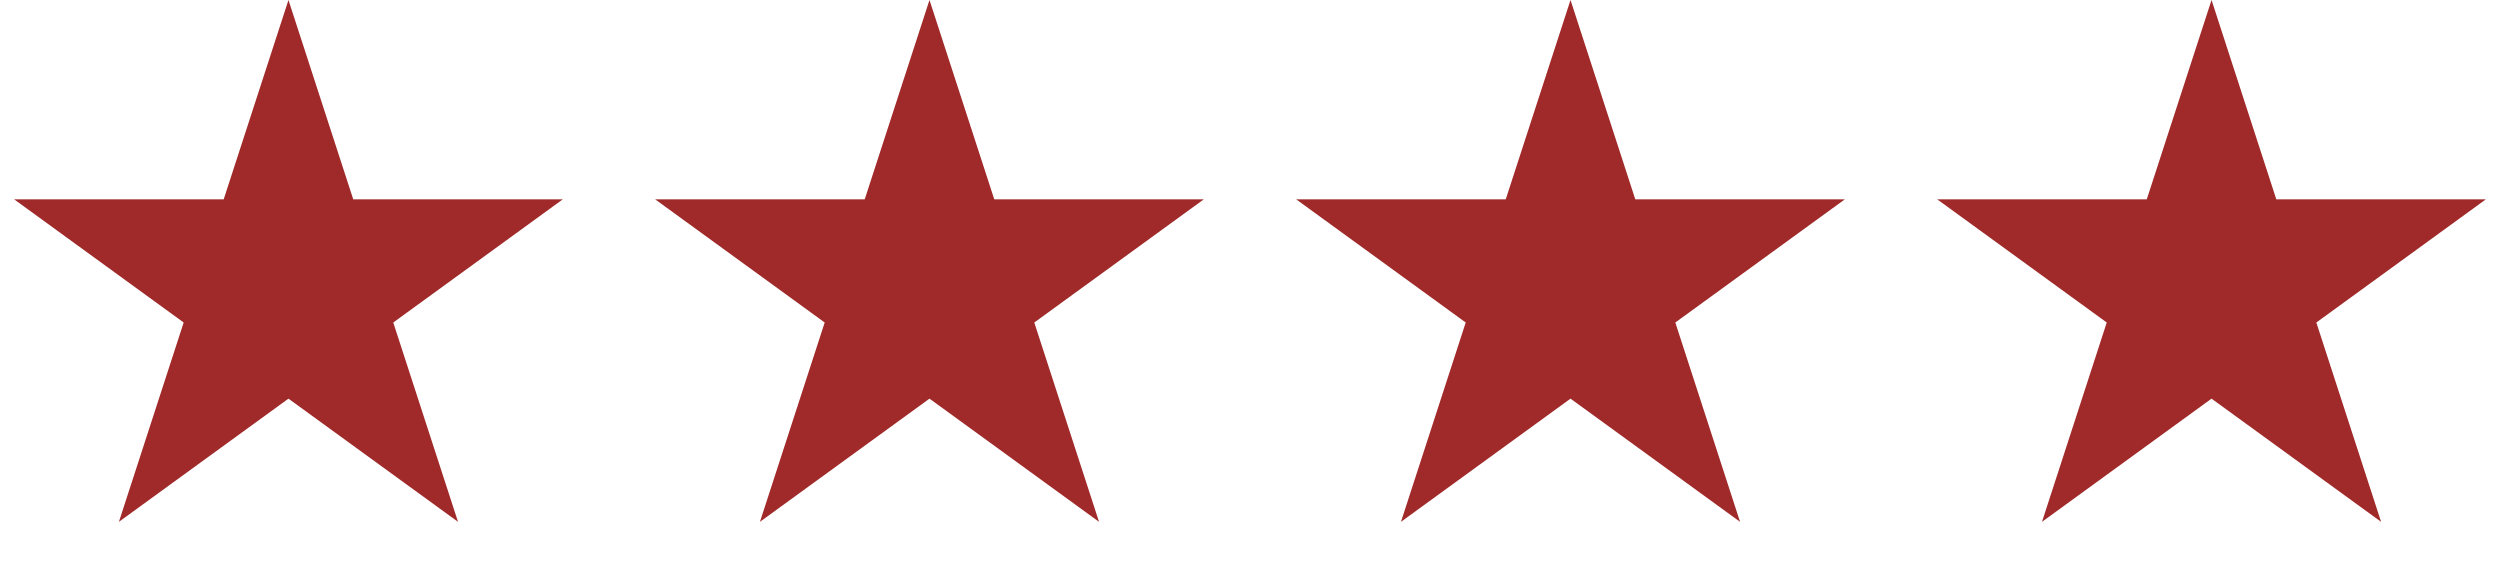 <svg width="195" height="45" viewBox="0 0 195 45" fill="none" xmlns="http://www.w3.org/2000/svg">
<path d="M22.5 0L27.552 15.547H43.899L30.674 25.156L35.725 40.703L22.5 31.094L9.275 40.703L14.326 25.156L1.101 15.547H17.448L22.5 0Z" fill="#A02929"/>
<path d="M122.5 0L127.552 15.547H143.899L130.674 25.156L135.725 40.703L122.5 31.094L109.275 40.703L114.326 25.156L101.101 15.547H117.448L122.5 0Z" fill="#A02929"/>
<path d="M72.5 0L77.552 15.547H93.899L80.674 25.156L85.725 40.703L72.5 31.094L59.275 40.703L64.326 25.156L51.101 15.547H67.448L72.5 0Z" fill="#A02929"/>
<path d="M172.5 0L177.552 15.547H193.899L180.674 25.156L185.725 40.703L172.5 31.094L159.275 40.703L164.326 25.156L151.101 15.547H167.448L172.5 0Z" fill="#A02929"/>
</svg>

